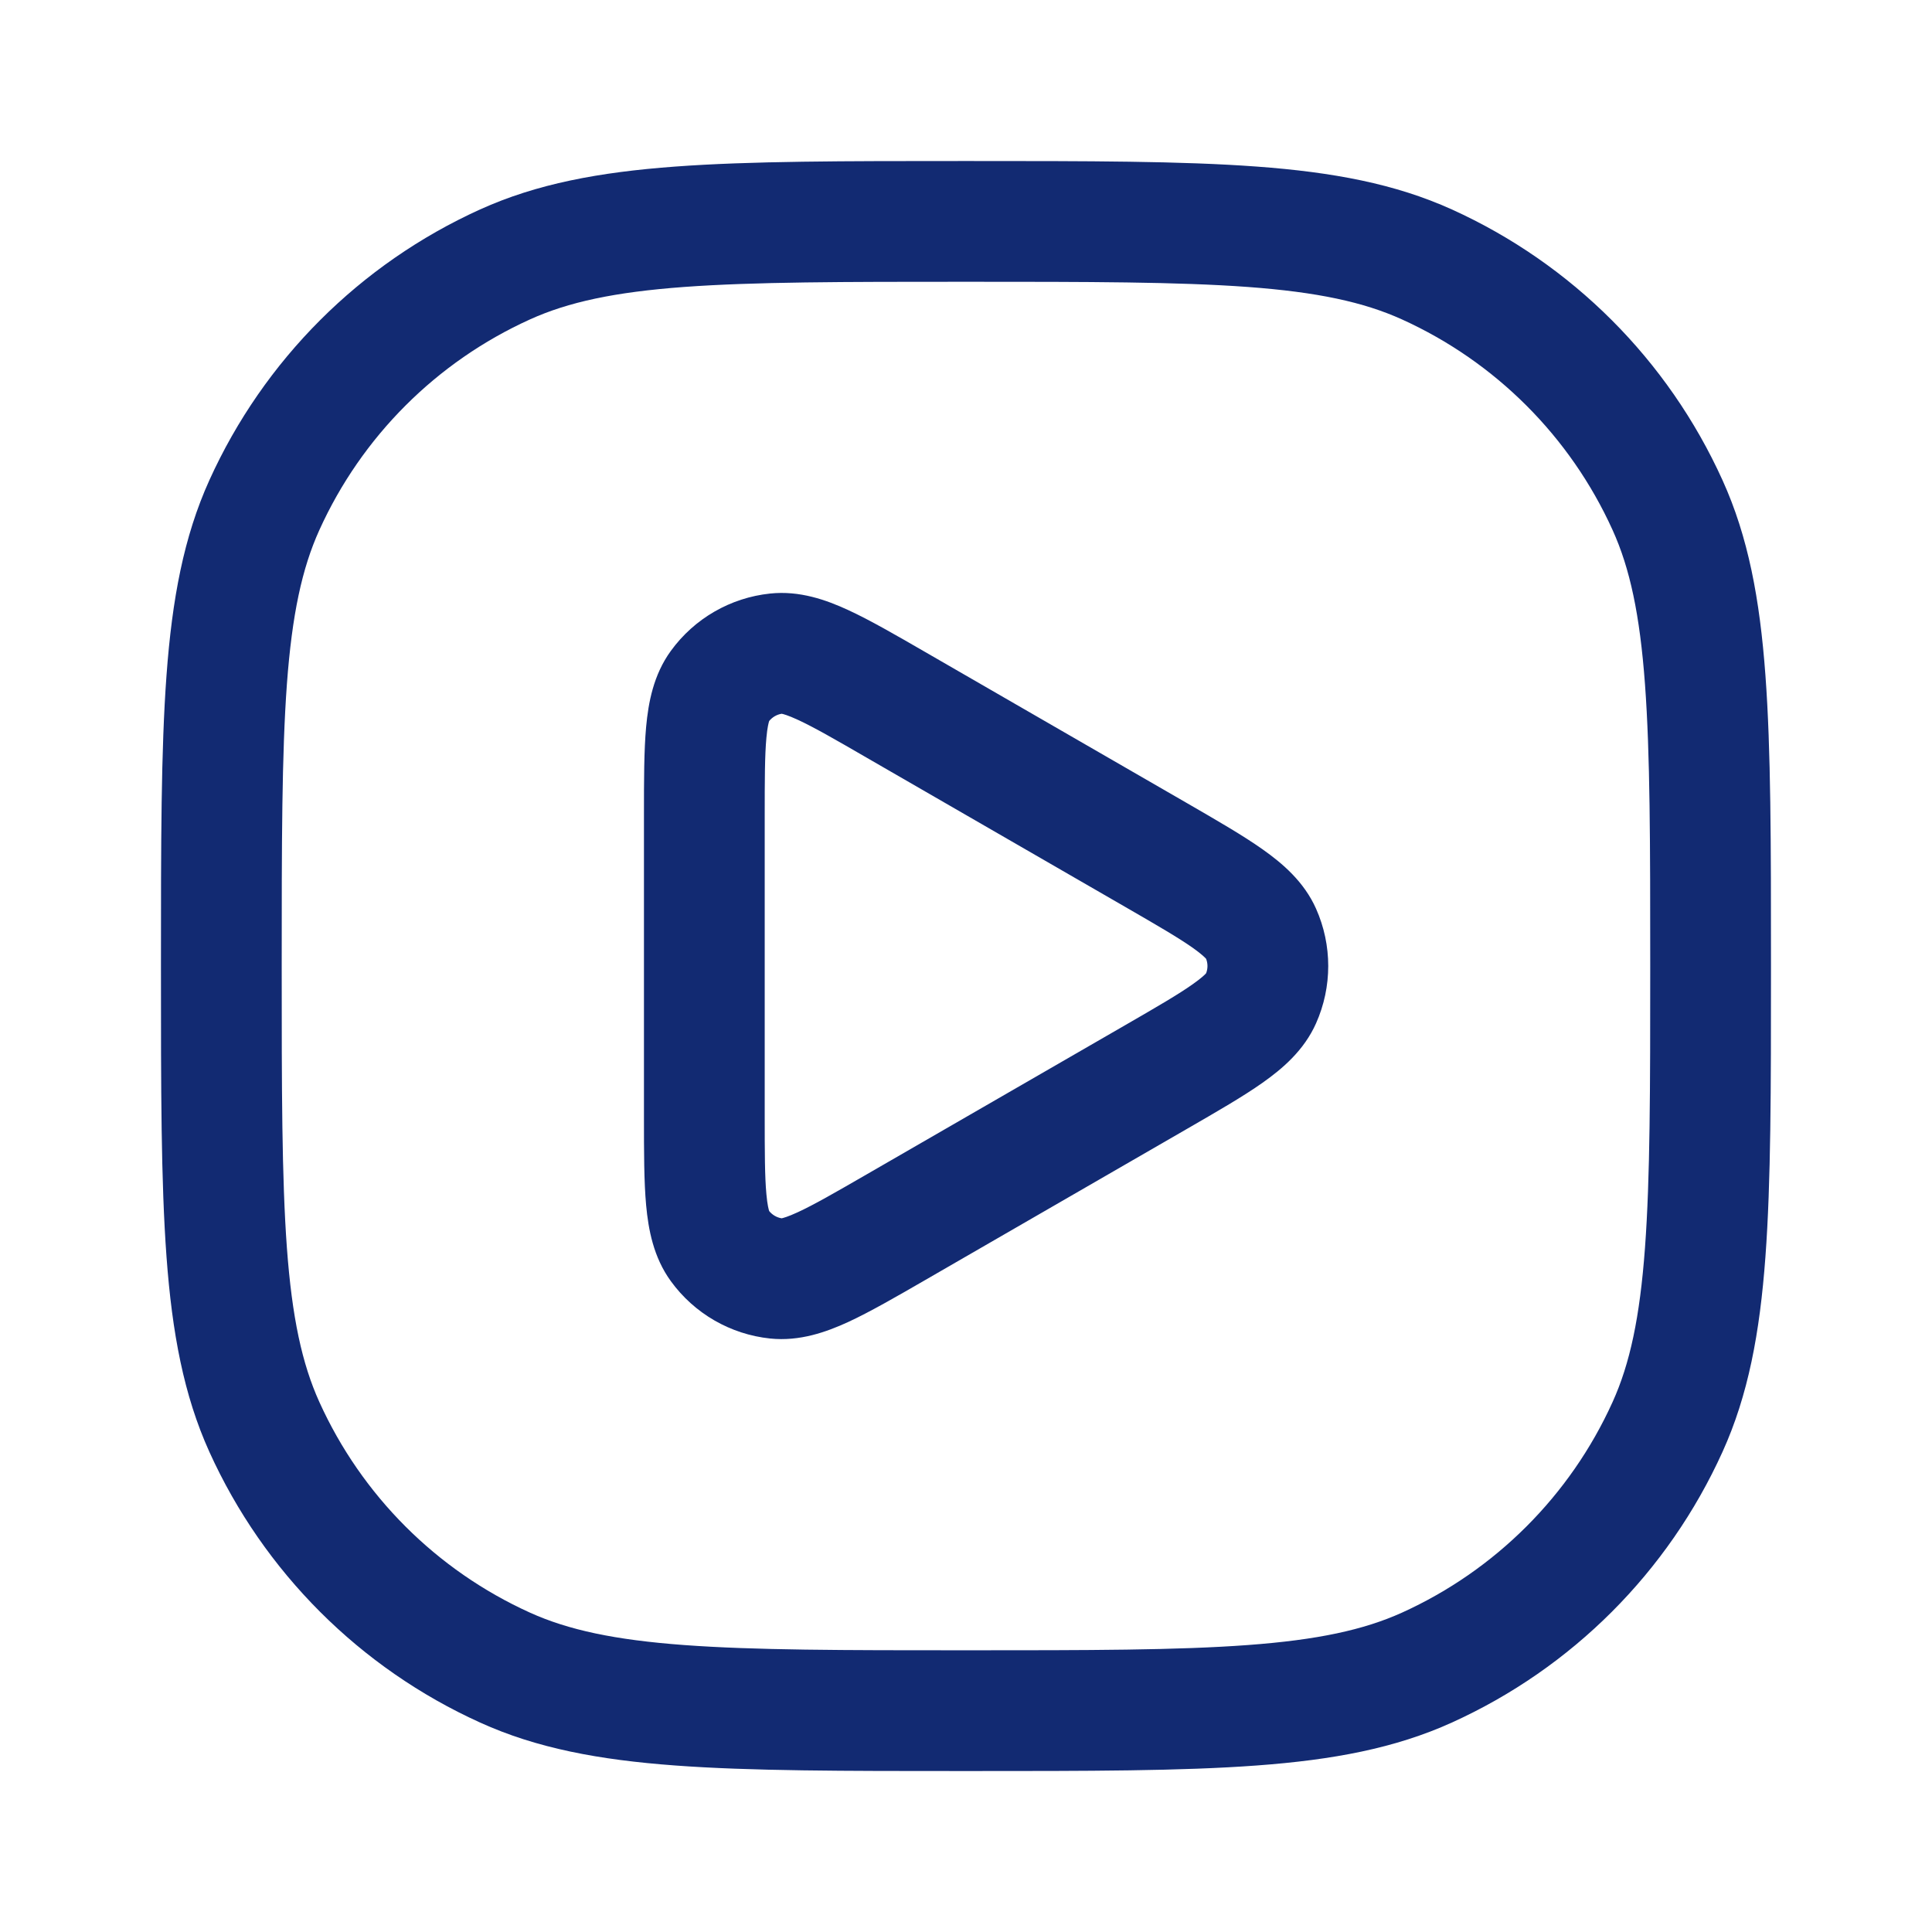 <svg width="32" height="32" viewBox="0 0 32 32" fill="none" xmlns="http://www.w3.org/2000/svg">
<g id="play02">
<path id="Vector" fill-rule="evenodd" clip-rule="evenodd" d="M15.959 2.667H16.04C18.026 2.667 19.572 2.667 20.816 2.759C22.078 2.852 23.108 3.044 24.047 3.469C26.036 4.37 27.629 5.964 28.53 7.953C28.956 8.891 29.148 9.922 29.241 11.184C29.333 12.428 29.333 13.974 29.333 15.96V16.041C29.333 18.027 29.333 19.573 29.241 20.817C29.148 22.079 28.956 23.109 28.53 24.048C27.629 26.037 26.036 27.63 24.047 28.531C23.108 28.957 22.078 29.149 20.816 29.242C19.572 29.334 18.026 29.334 16.04 29.334H15.959C13.973 29.334 12.427 29.334 11.183 29.242C9.921 29.149 8.89 28.957 7.952 28.531C5.963 27.63 4.369 26.037 3.468 24.048C3.043 23.109 2.851 22.079 2.758 20.817C2.666 19.573 2.666 18.027 2.666 16.041V15.96C2.666 13.974 2.666 12.428 2.758 11.184C2.851 9.922 3.043 8.891 3.468 7.953C4.369 5.964 5.963 4.37 7.952 3.469C8.89 3.044 9.921 2.852 11.183 2.759C12.427 2.667 13.973 2.667 15.959 2.667ZM11.33 4.753C10.179 4.838 9.412 5.003 8.777 5.291C7.23 5.992 5.991 7.231 5.29 8.778C5.002 9.413 4.837 10.18 4.752 11.331C4.667 12.493 4.666 13.965 4.666 16C4.666 18.035 4.667 19.508 4.752 20.669C4.837 21.821 5.002 22.587 5.29 23.223C5.991 24.77 7.23 26.009 8.777 26.71C9.412 26.997 10.179 27.162 11.33 27.247C12.492 27.333 13.964 27.334 15.999 27.334C18.035 27.334 19.507 27.333 20.668 27.247C21.82 27.162 22.587 26.997 23.222 26.71C24.768 26.009 26.008 24.77 26.709 23.223C26.997 22.587 27.161 21.821 27.246 20.669C27.332 19.508 27.333 18.035 27.333 16C27.333 13.965 27.332 12.493 27.246 11.331C27.161 10.18 26.997 9.413 26.709 8.778C26.008 7.231 24.768 5.992 23.222 5.291C22.587 5.003 21.82 4.838 20.668 4.753C19.507 4.668 18.035 4.667 15.999 4.667C13.964 4.667 12.492 4.668 11.33 4.753ZM15.327 10.801L19.672 13.309C20.163 13.593 20.591 13.84 20.913 14.068C21.24 14.299 21.598 14.602 21.798 15.051C22.067 15.655 22.067 16.345 21.798 16.949C21.598 17.399 21.24 17.702 20.913 17.933C20.591 18.161 20.163 18.407 19.672 18.691L15.327 21.2C14.835 21.484 14.408 21.73 14.05 21.896C13.686 22.063 13.245 22.221 12.755 22.17C12.098 22.101 11.5 21.756 11.112 21.221C10.822 20.823 10.739 20.361 10.702 19.963C10.666 19.57 10.666 19.076 10.666 18.509V13.492C10.666 12.924 10.666 12.431 10.702 12.038C10.739 11.639 10.822 11.178 11.112 10.78C11.5 10.245 12.098 9.9 12.755 9.831C13.245 9.779 13.686 9.937 14.05 10.105C14.408 10.27 14.835 10.517 15.327 10.801ZM12.947 11.822C12.866 11.835 12.792 11.878 12.74 11.942C12.733 11.963 12.71 12.04 12.694 12.22C12.667 12.511 12.666 12.911 12.666 13.537V18.464C12.666 19.09 12.667 19.49 12.694 19.78C12.71 19.961 12.733 20.038 12.74 20.059C12.792 20.123 12.866 20.166 12.947 20.179C12.97 20.174 13.047 20.155 13.212 20.079C13.477 19.957 13.824 19.758 14.366 19.445L18.633 16.982C19.175 16.669 19.521 16.468 19.759 16.299C19.907 16.195 19.962 16.137 19.977 16.12C20.007 16.043 20.007 15.958 19.977 15.881C19.962 15.864 19.907 15.806 19.759 15.701C19.521 15.533 19.175 15.332 18.633 15.019L14.366 12.556C13.824 12.242 13.477 12.043 13.212 11.921C13.047 11.845 12.97 11.826 12.947 11.822Z" fill="#122A72"/>
</g>
</svg>
